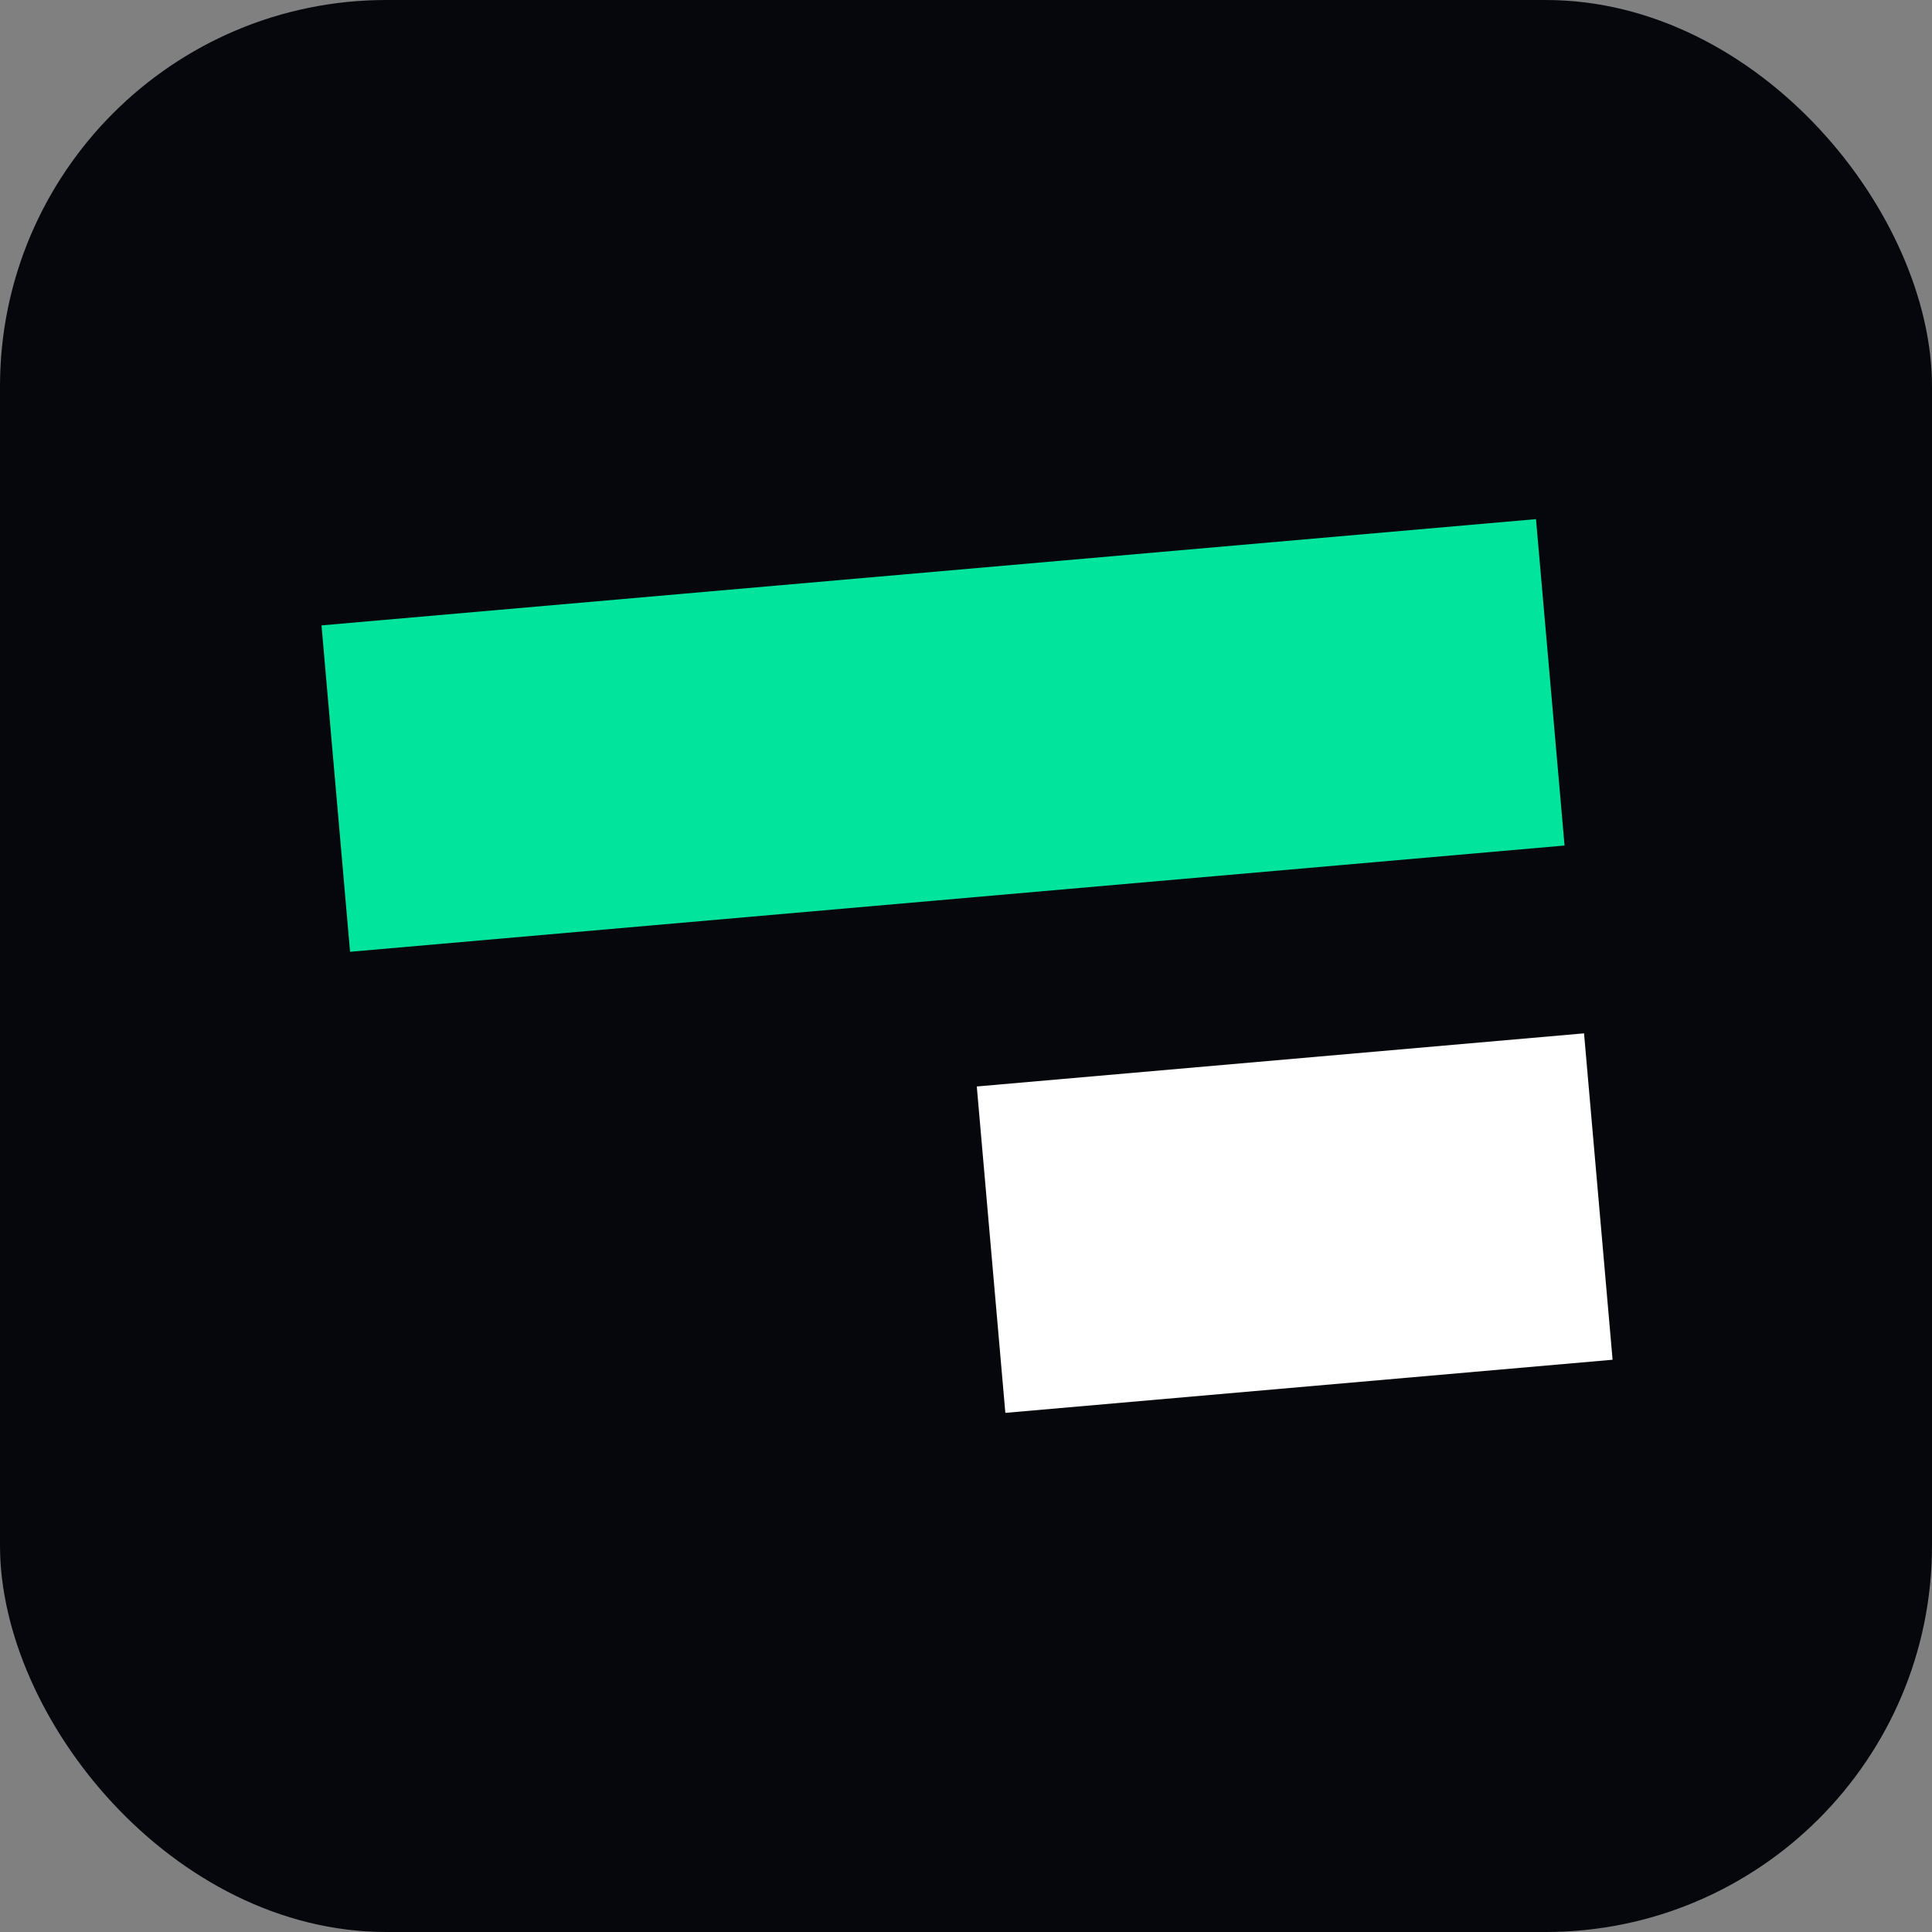 <svg width="400" height="400" viewBox="0 0 400 400" fill="none" xmlns="http://www.w3.org/2000/svg">
<rect x="0" y="0" width="400" height="400" fill="#808080" stroke="none"/>
<g clip-path="url(#clip0)">
<rect width="400" height="400" rx="80" fill="#06070D"/>
<rect x="66.565" y="129.48" width="252.407" height="67.835" transform="rotate(-5 66.565 129.48)" fill="#00E59B"/>
<path d="M202.234 224.943L327.957 213.943L333.869 281.52L208.146 292.519L202.234 224.943Z" fill="white"/>
</g>
<defs>
<clipPath id="clip0">
<rect width="400" height="400" rx="80" fill="white"/>
</clipPath>
</defs>
</svg>
